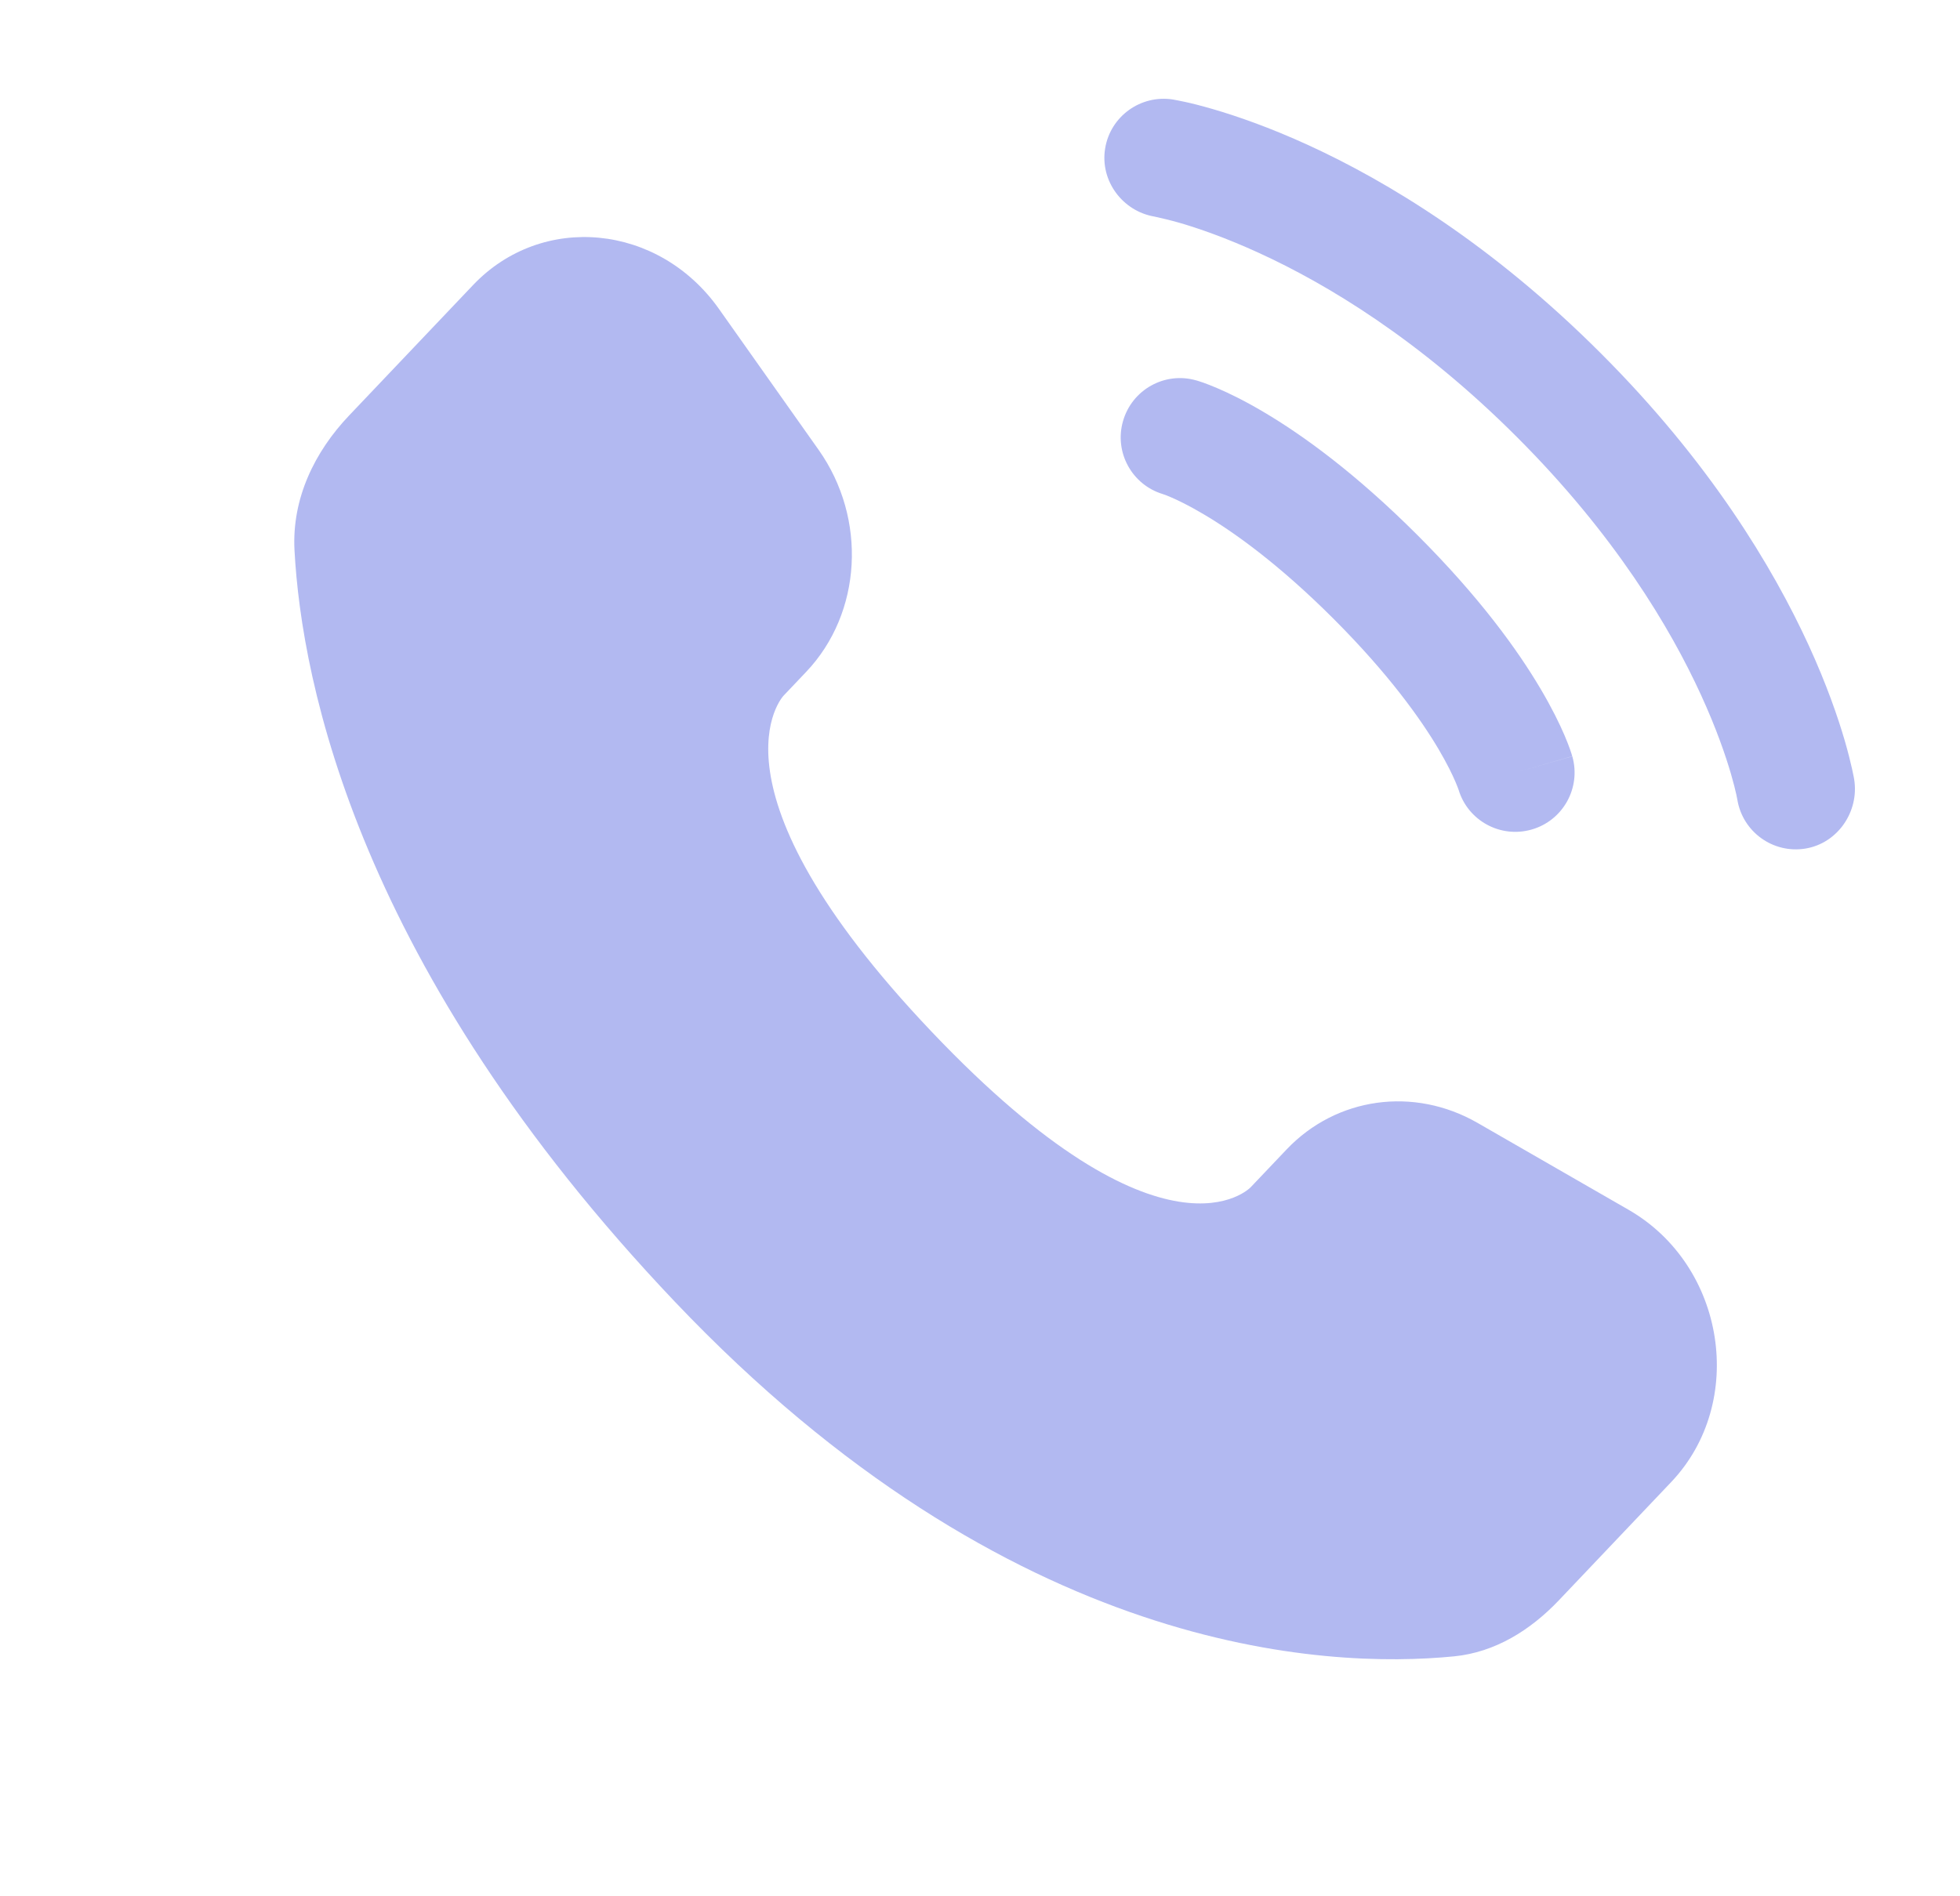 <svg width="31" height="30" viewBox="0 0 31 30" fill="none" xmlns="http://www.w3.org/2000/svg">
<path d="M20.349 18.185L19.78 18.784C19.78 18.784 18.427 20.209 14.733 16.32C11.039 12.431 12.393 11.006 12.393 11.006L12.751 10.629C13.634 9.699 13.718 8.206 12.947 7.116L11.371 4.887C10.417 3.538 8.574 3.36 7.481 4.511L5.519 6.576C4.977 7.147 4.614 7.887 4.658 8.707C4.771 10.807 5.668 15.324 10.674 20.594C15.982 26.183 20.963 26.405 23 26.204C23.644 26.14 24.204 25.793 24.656 25.317L26.431 23.448C27.63 22.186 27.292 20.023 25.759 19.14L23.37 17.765C22.363 17.186 21.137 17.356 20.349 18.185Z" fill="#B2B9F1"/>
<path d="M17.479 2.35C17.561 1.839 18.045 1.492 18.556 1.575C18.587 1.581 18.689 1.6 18.742 1.612C18.849 1.635 18.998 1.672 19.183 1.726C19.554 1.834 20.073 2.012 20.695 2.297C21.94 2.868 23.597 3.867 25.317 5.587C27.037 7.306 28.035 8.964 28.607 10.209C28.892 10.831 29.07 11.349 29.178 11.72C29.232 11.906 29.268 12.055 29.292 12.161C29.304 12.215 29.313 12.257 29.319 12.289L29.326 12.328C29.409 12.839 29.065 13.342 28.554 13.425C28.044 13.508 27.564 13.162 27.479 12.654C27.477 12.64 27.47 12.604 27.462 12.569C27.447 12.5 27.42 12.39 27.378 12.245C27.293 11.954 27.146 11.523 26.902 10.991C26.415 9.928 25.538 8.46 23.991 6.913C22.444 5.365 20.976 4.489 19.913 4.002C19.381 3.758 18.95 3.611 18.659 3.526C18.514 3.484 18.331 3.442 18.262 3.427C17.753 3.342 17.396 2.859 17.479 2.35Z" fill="#B2B9F1"/>
<path fill-rule="evenodd" clip-rule="evenodd" d="M17.762 6.662C17.904 6.164 18.423 5.875 18.92 6.018L18.663 6.919C18.92 6.018 18.92 6.018 18.92 6.018L18.922 6.018L18.924 6.019L18.928 6.02L18.938 6.023L18.963 6.031C18.982 6.037 19.005 6.045 19.033 6.054C19.089 6.074 19.163 6.103 19.255 6.142C19.437 6.22 19.686 6.34 19.991 6.521C20.603 6.883 21.438 7.485 22.419 8.466C23.401 9.447 24.002 10.282 24.364 10.894C24.545 11.2 24.666 11.449 24.744 11.631C24.783 11.722 24.811 11.796 24.831 11.852C24.841 11.88 24.849 11.904 24.855 11.923L24.862 11.947L24.865 11.957L24.867 11.961L24.867 11.963C24.867 11.963 24.868 11.965 23.966 12.223L24.868 11.965C25.01 12.463 24.722 12.982 24.224 13.124C23.73 13.265 23.216 12.983 23.069 12.493L23.064 12.479C23.057 12.46 23.043 12.423 23.02 12.369C22.974 12.261 22.89 12.085 22.751 11.849C22.472 11.378 21.968 10.667 21.094 9.792C20.219 8.917 19.507 8.413 19.036 8.135C18.8 7.995 18.624 7.911 18.516 7.865C18.462 7.842 18.425 7.828 18.406 7.822L18.393 7.817C17.903 7.67 17.62 7.155 17.762 6.662Z" fill="#B2B9F1"/>
</svg>
